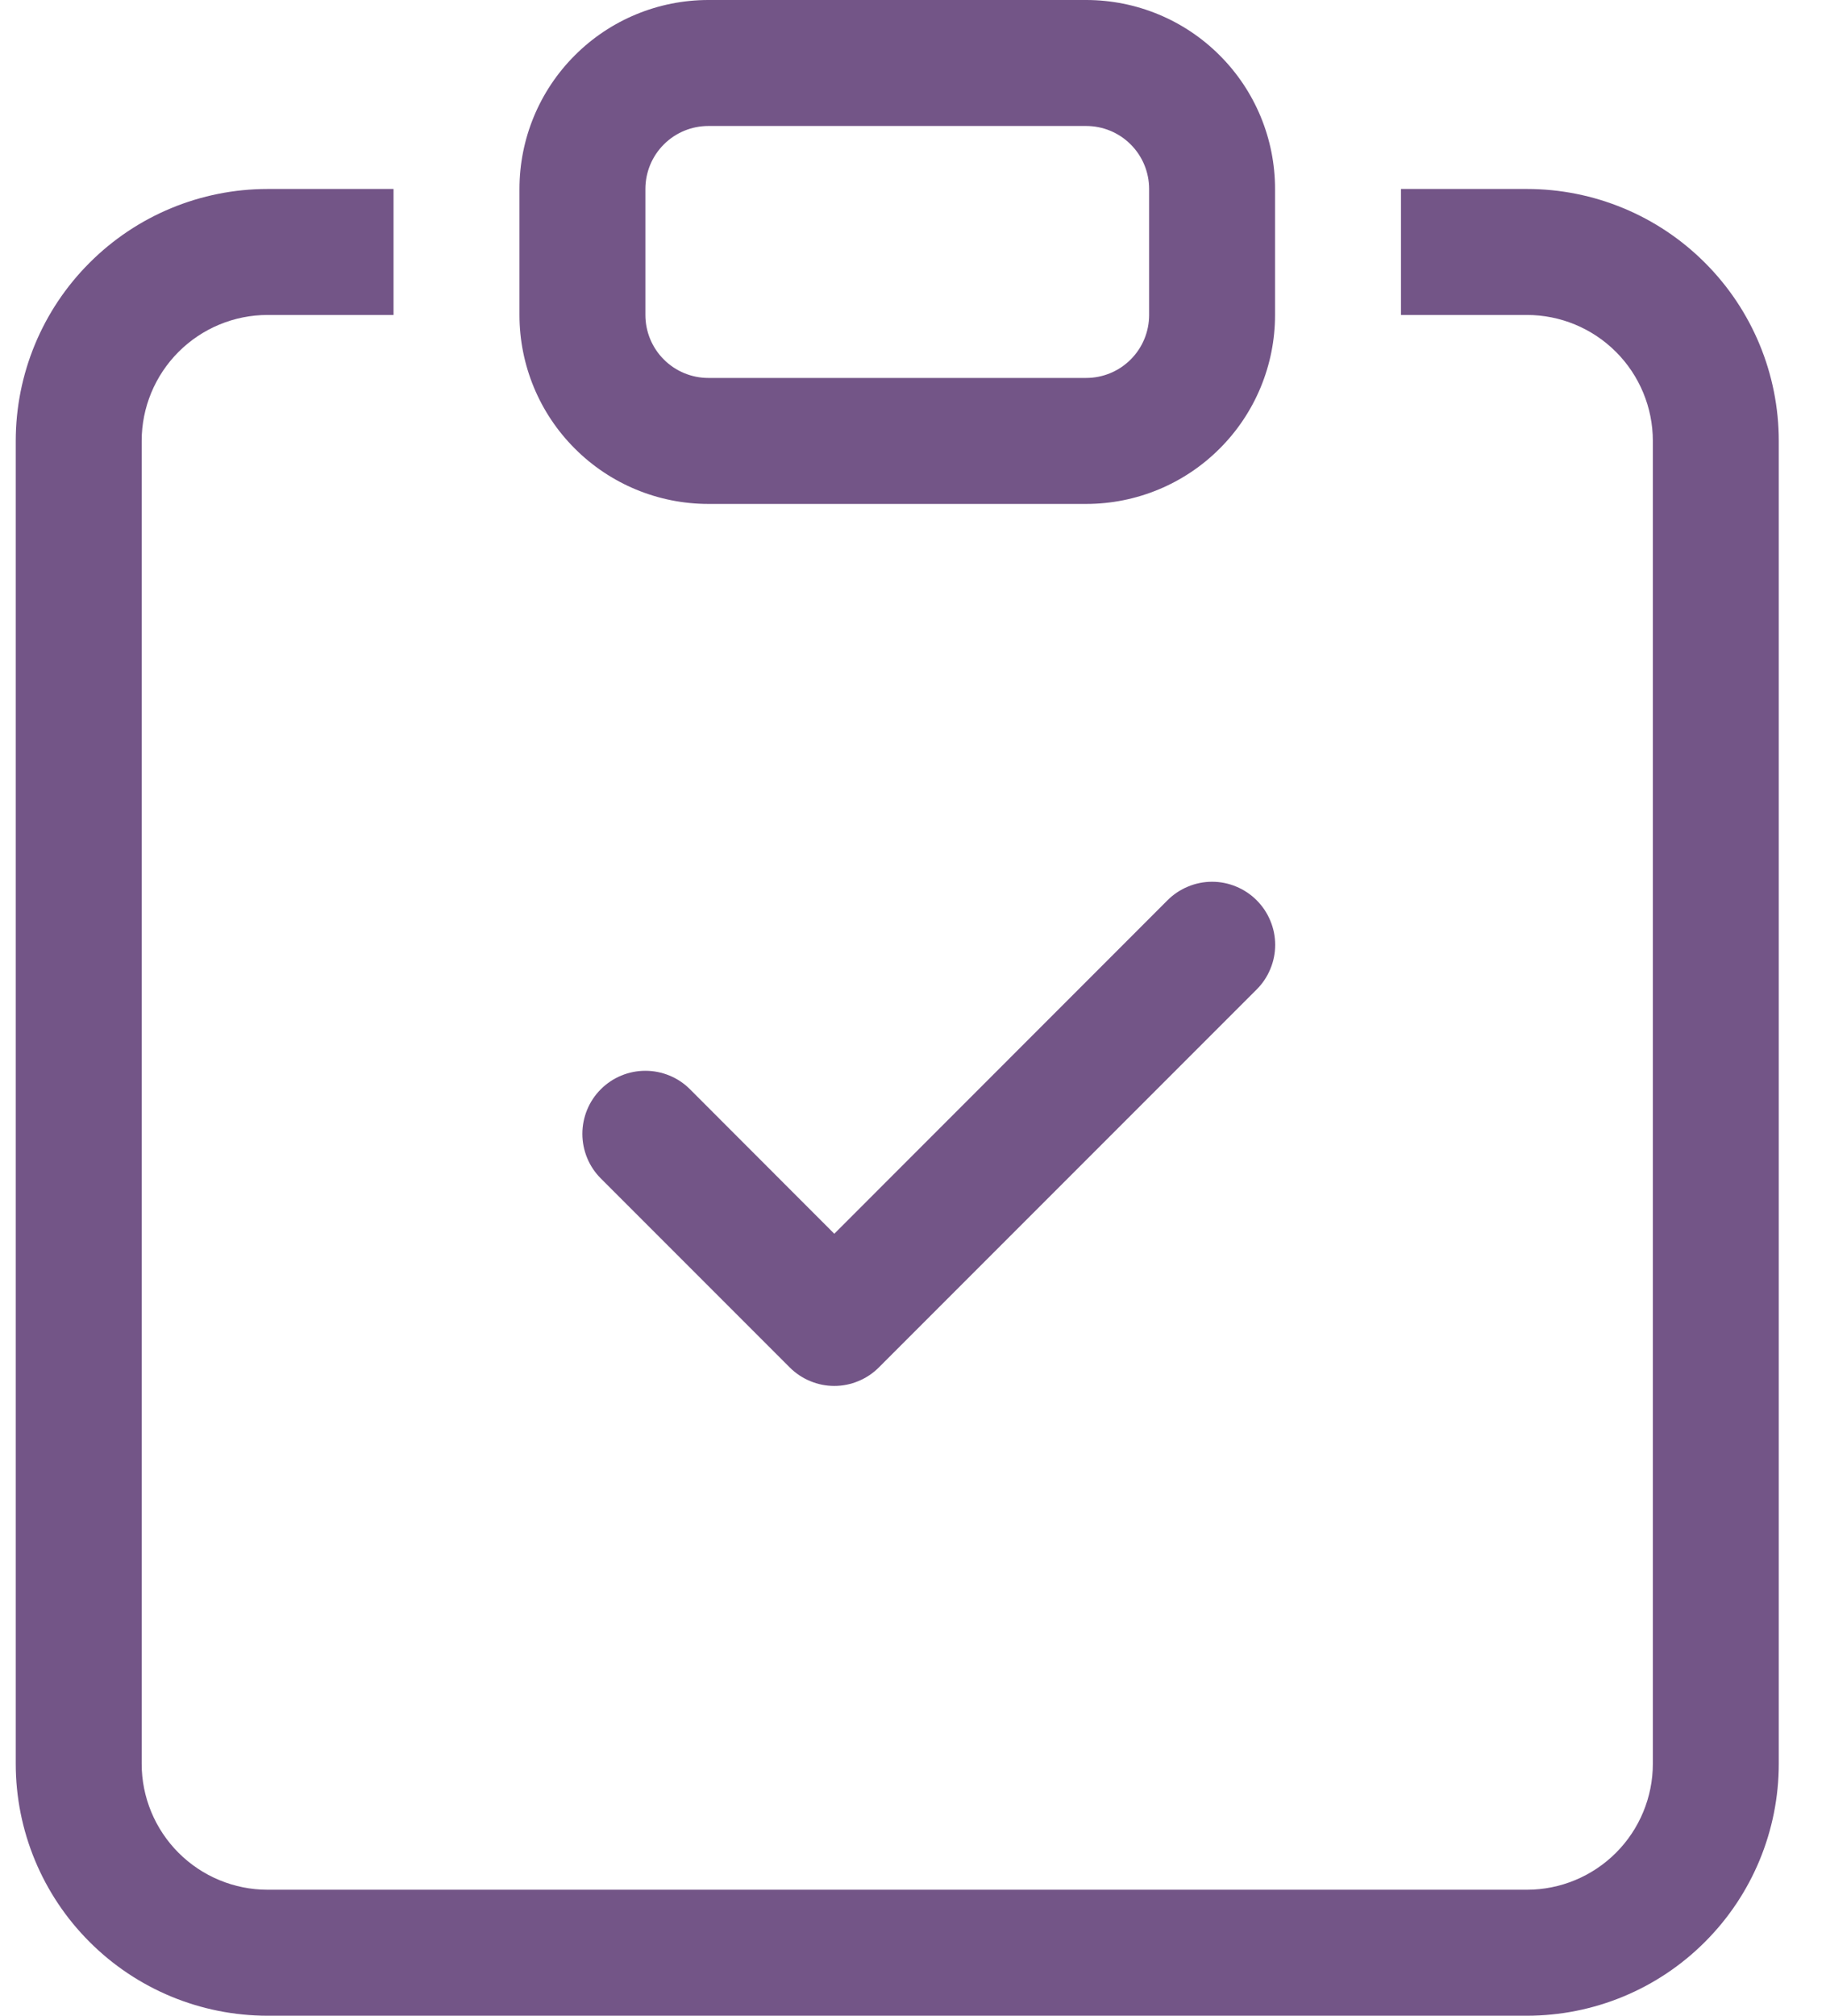 <svg width="29" height="32" viewBox="0 0 29 32" fill="none" xmlns="http://www.w3.org/2000/svg">
<path fill-rule="evenodd" clip-rule="evenodd" d="M6.25 3H4.25C3.189 3 2.172 3.421 1.422 4.172C0.671 4.922 0.25 5.939 0.25 7V28C0.25 29.061 0.671 30.078 1.422 30.828C2.172 31.579 3.189 32 4.25 32H24.25C25.311 32 26.328 31.579 27.078 30.828C27.829 30.078 28.25 29.061 28.25 28V7C28.25 5.939 27.829 4.922 27.078 4.172C26.328 3.421 25.311 3 24.25 3H22.25V5H24.25C24.78 5 25.289 5.211 25.664 5.586C26.039 5.961 26.25 6.47 26.25 7V28C26.25 28.53 26.039 29.039 25.664 29.414C25.289 29.789 24.78 30 24.25 30H4.25C3.72 30 3.211 29.789 2.836 29.414C2.461 29.039 2.25 28.53 2.25 28V7C2.25 6.47 2.461 5.961 2.836 5.586C3.211 5.211 3.72 5 4.25 5H6.25V3Z" fill="#735587"/>
<path fill-rule="evenodd" clip-rule="evenodd" d="M17.25 2H11.25C10.985 2 10.73 2.105 10.543 2.293C10.355 2.48 10.25 2.735 10.25 3V5C10.25 5.265 10.355 5.52 10.543 5.707C10.73 5.895 10.985 6 11.25 6H17.25C17.515 6 17.77 5.895 17.957 5.707C18.145 5.52 18.25 5.265 18.25 5V3C18.25 2.735 18.145 2.48 17.957 2.293C17.77 2.105 17.515 2 17.25 2V2ZM11.25 0C10.454 0 9.691 0.316 9.129 0.879C8.566 1.441 8.25 2.204 8.25 3V5C8.25 5.796 8.566 6.559 9.129 7.121C9.691 7.684 10.454 8 11.25 8H17.25C18.046 8 18.809 7.684 19.371 7.121C19.934 6.559 20.25 5.796 20.25 5V3C20.25 2.204 19.934 1.441 19.371 0.879C18.809 0.316 18.046 0 17.25 0L11.25 0ZM19.958 14.292C20.051 14.385 20.125 14.495 20.175 14.617C20.226 14.738 20.252 14.868 20.252 15C20.252 15.132 20.226 15.262 20.175 15.383C20.125 15.505 20.051 15.615 19.958 15.708L13.958 21.708C13.865 21.801 13.755 21.875 13.633 21.925C13.512 21.976 13.382 22.002 13.25 22.002C13.118 22.002 12.988 21.976 12.867 21.925C12.745 21.875 12.635 21.801 12.542 21.708L9.542 18.708C9.449 18.615 9.375 18.505 9.325 18.383C9.275 18.262 9.249 18.131 9.249 18C9.249 17.869 9.275 17.738 9.325 17.617C9.375 17.495 9.449 17.385 9.542 17.292C9.73 17.104 9.984 16.999 10.25 16.999C10.382 16.999 10.512 17.025 10.633 17.075C10.755 17.125 10.865 17.199 10.958 17.292L13.25 19.586L18.542 14.292C18.635 14.199 18.745 14.125 18.867 14.075C18.988 14.024 19.119 13.998 19.25 13.998C19.381 13.998 19.512 14.024 19.633 14.075C19.755 14.125 19.865 14.199 19.958 14.292V14.292Z" fill="#735587"/>
</svg>
